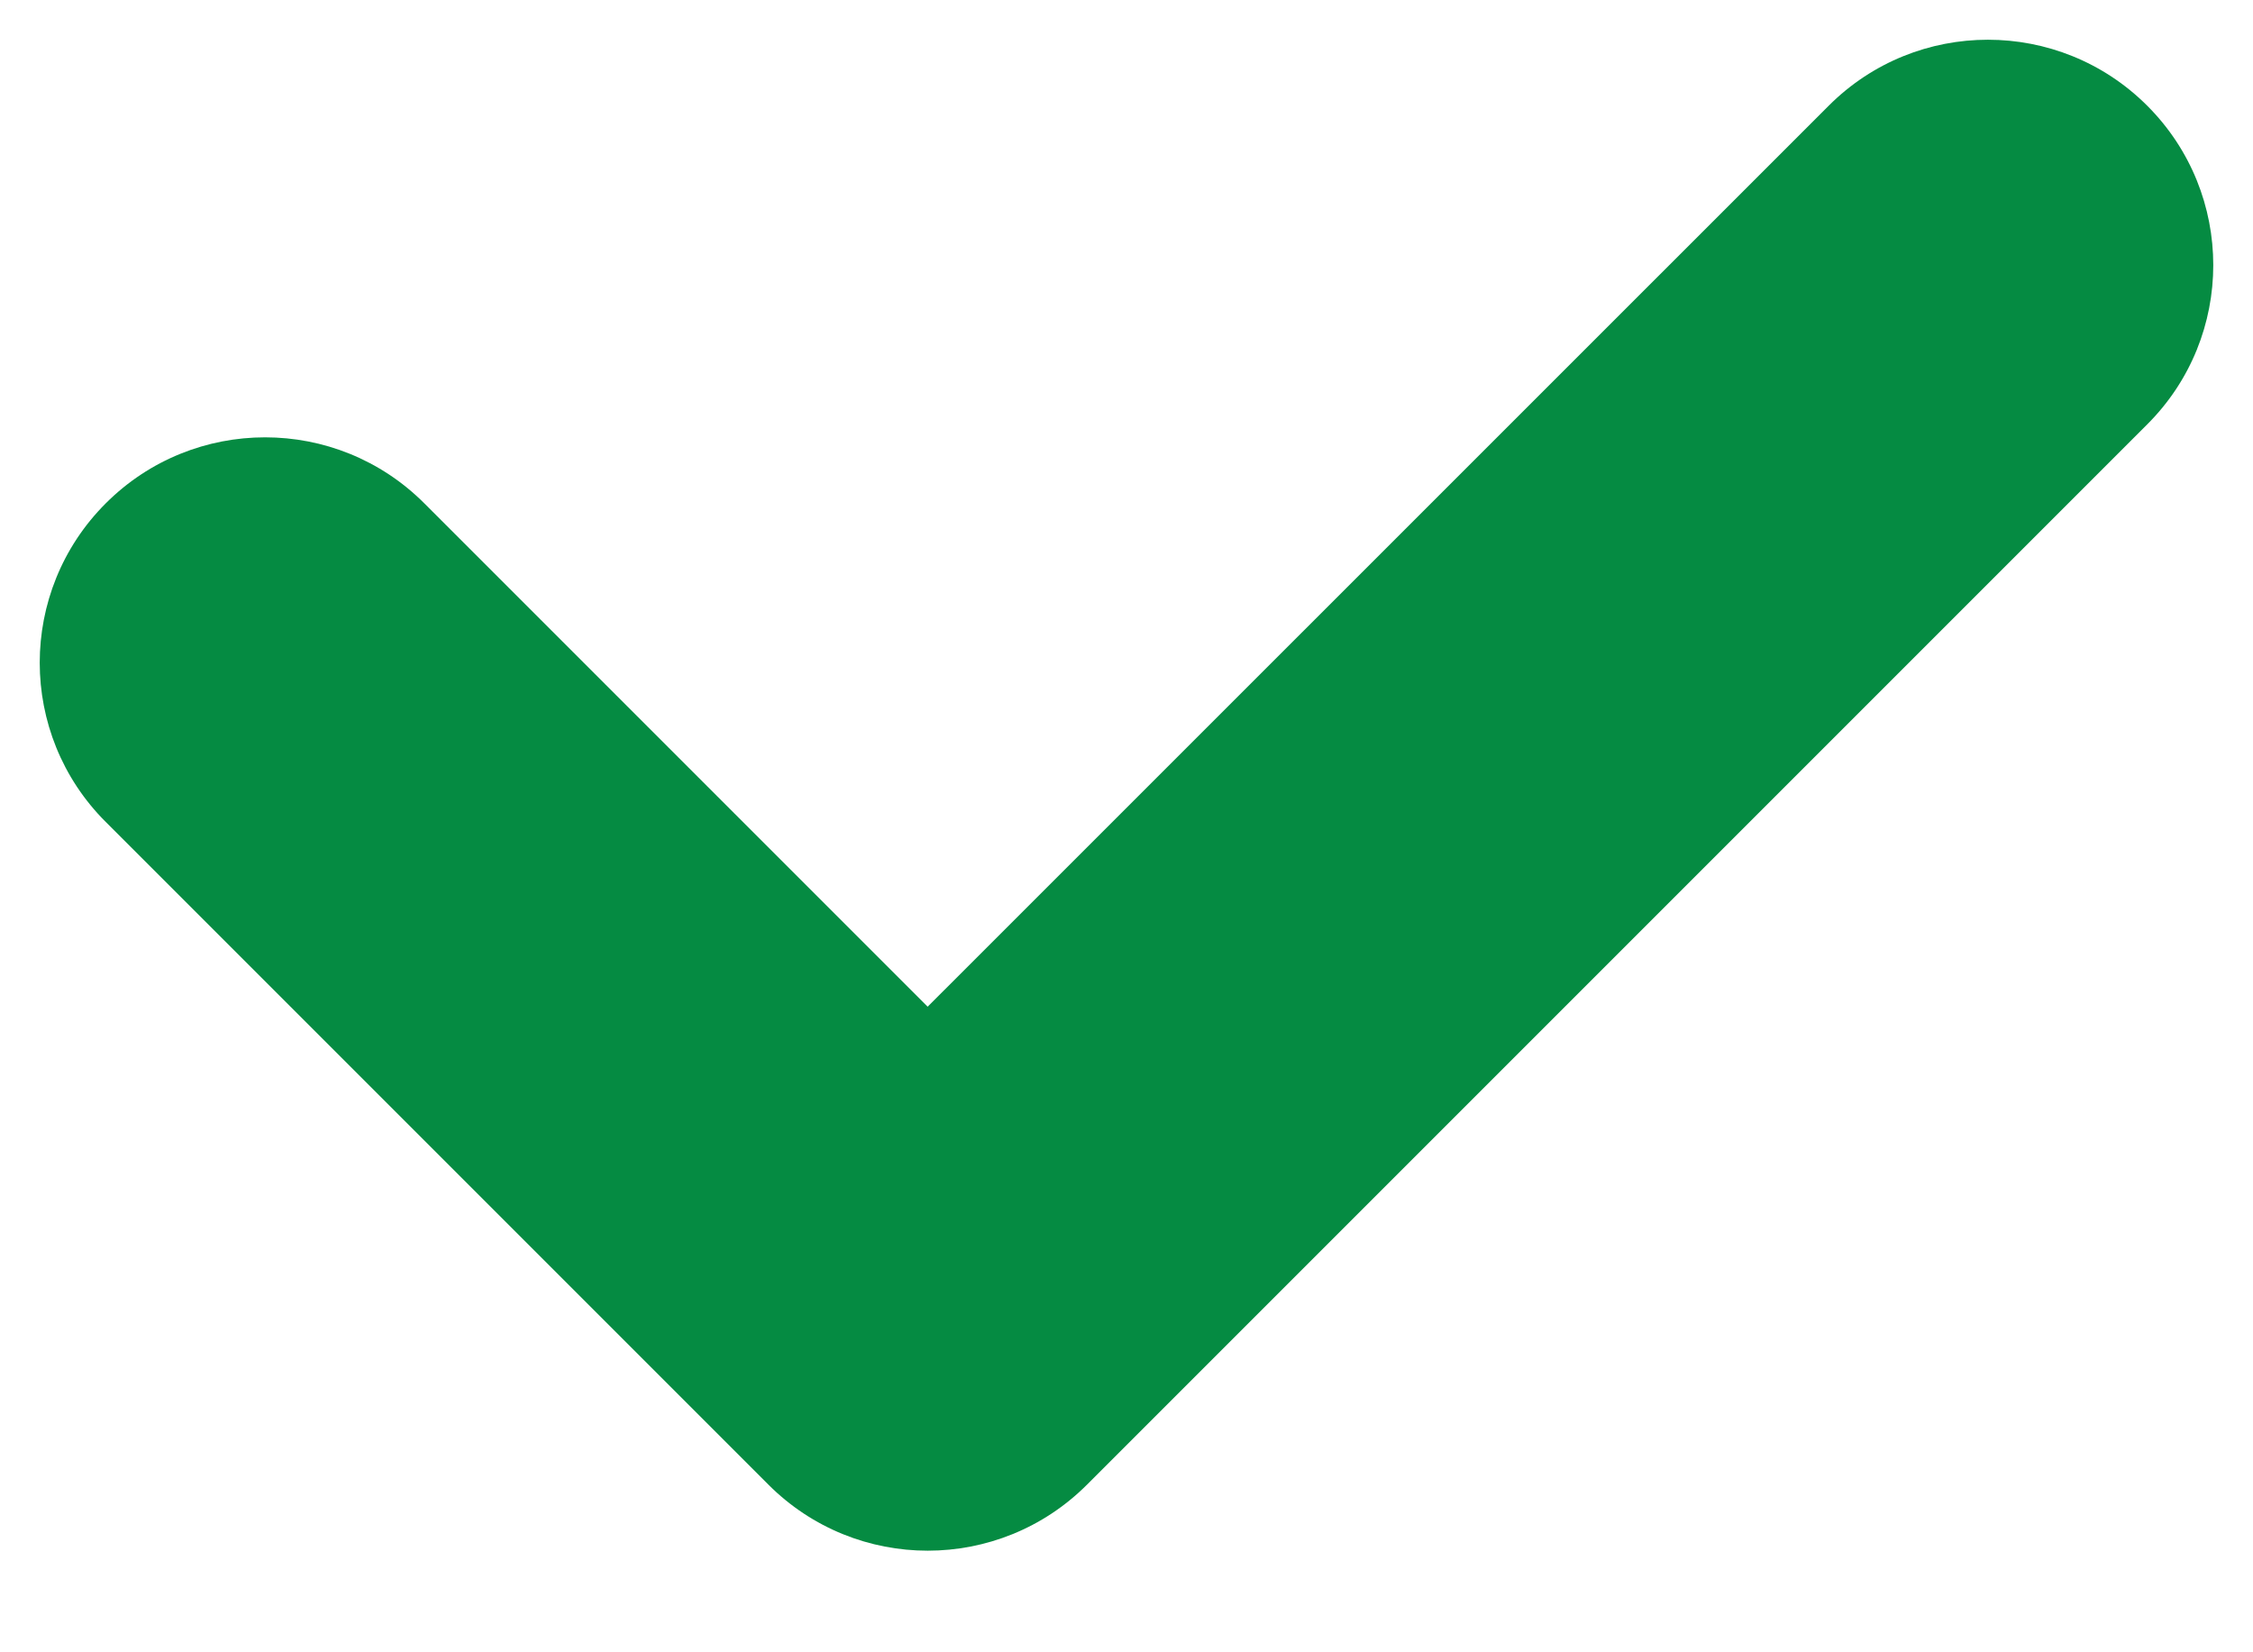 <svg width="15" height="11" viewBox="0 0 15 11" fill="none" xmlns="http://www.w3.org/2000/svg">
<g clip-path="url(#clip0_1757_1264)">
<path fill-rule="evenodd" clip-rule="evenodd" d="M14.296 0.704C14.882 1.29 14.882 2.24 14.296 2.825L7.237 9.884C6.651 10.47 5.702 10.47 5.116 9.884L0.704 5.472C0.118 4.887 0.118 3.937 0.704 3.351C1.29 2.765 2.24 2.765 2.825 3.351L6.176 6.702L12.175 0.704C12.76 0.118 13.71 0.118 14.296 0.704Z" fill="#058B42"/>
</g>
<defs>
<clipPath id="clip0_1757_1264">
<rect width="15" height="10.588" fill="white"/>
</clipPath>
</defs>
</svg>
